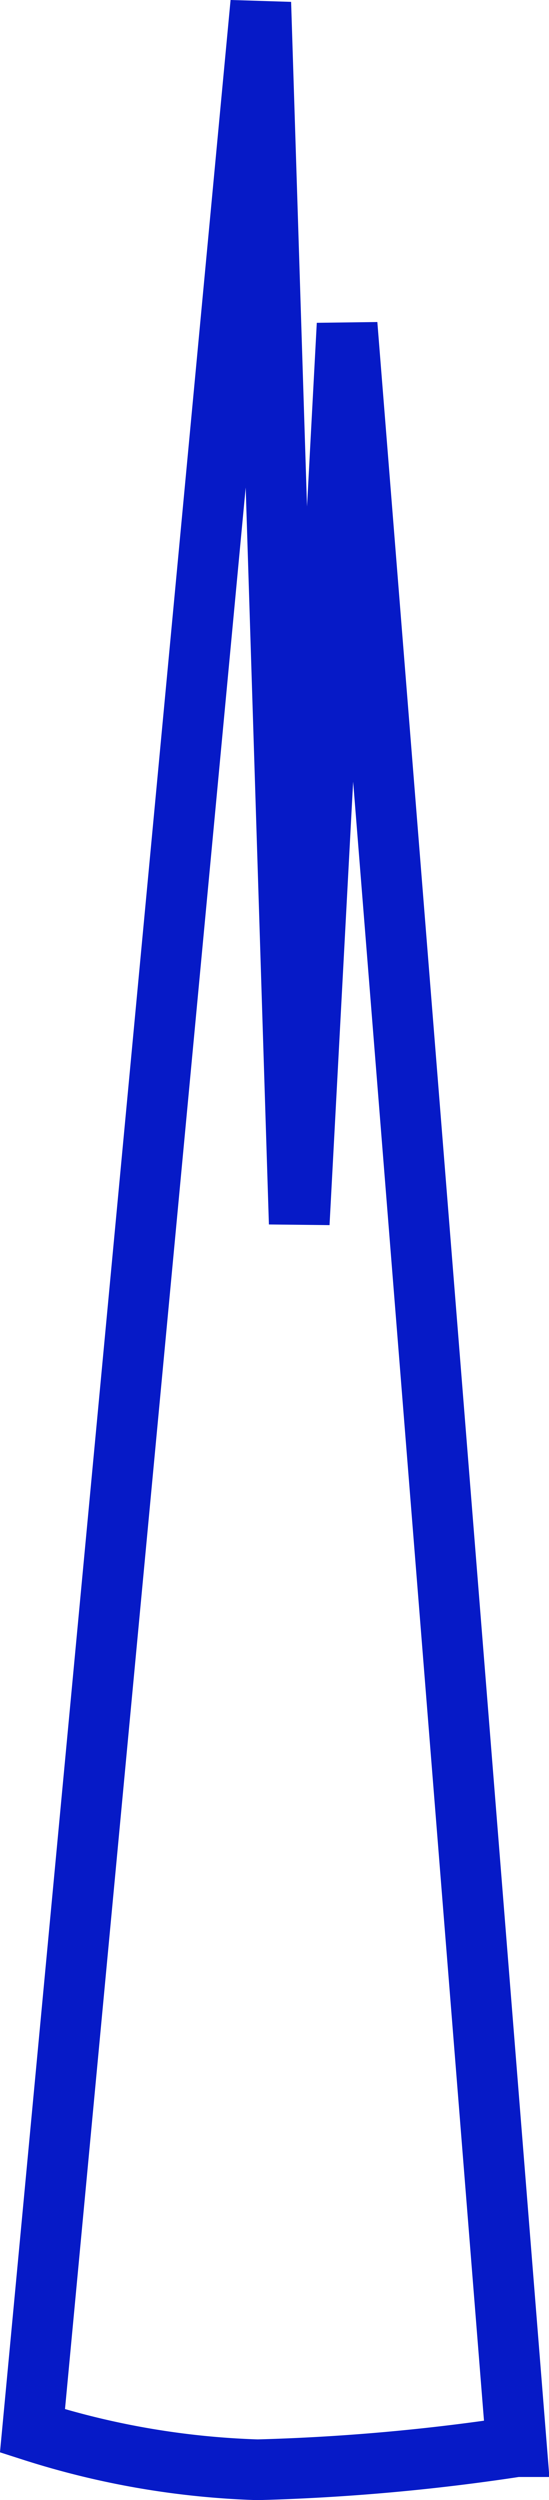 <svg xmlns="http://www.w3.org/2000/svg" width="18.09" height="82.356" viewBox="0 0 18.09 82.356">
  <path id="Path_94" data-name="Path 94" d="M-349.558,545.845l7.523-79.983,1.267,40.211,1.577-29.617,5.582,69.908a68.669,68.669,0,0,1-8.532.762A27.02,27.02,0,0,1-349.558,545.845Z" transform="translate(350.628 -465.769)" fill="none" stroke="#061ac7" stroke-width="2"/>
</svg>
